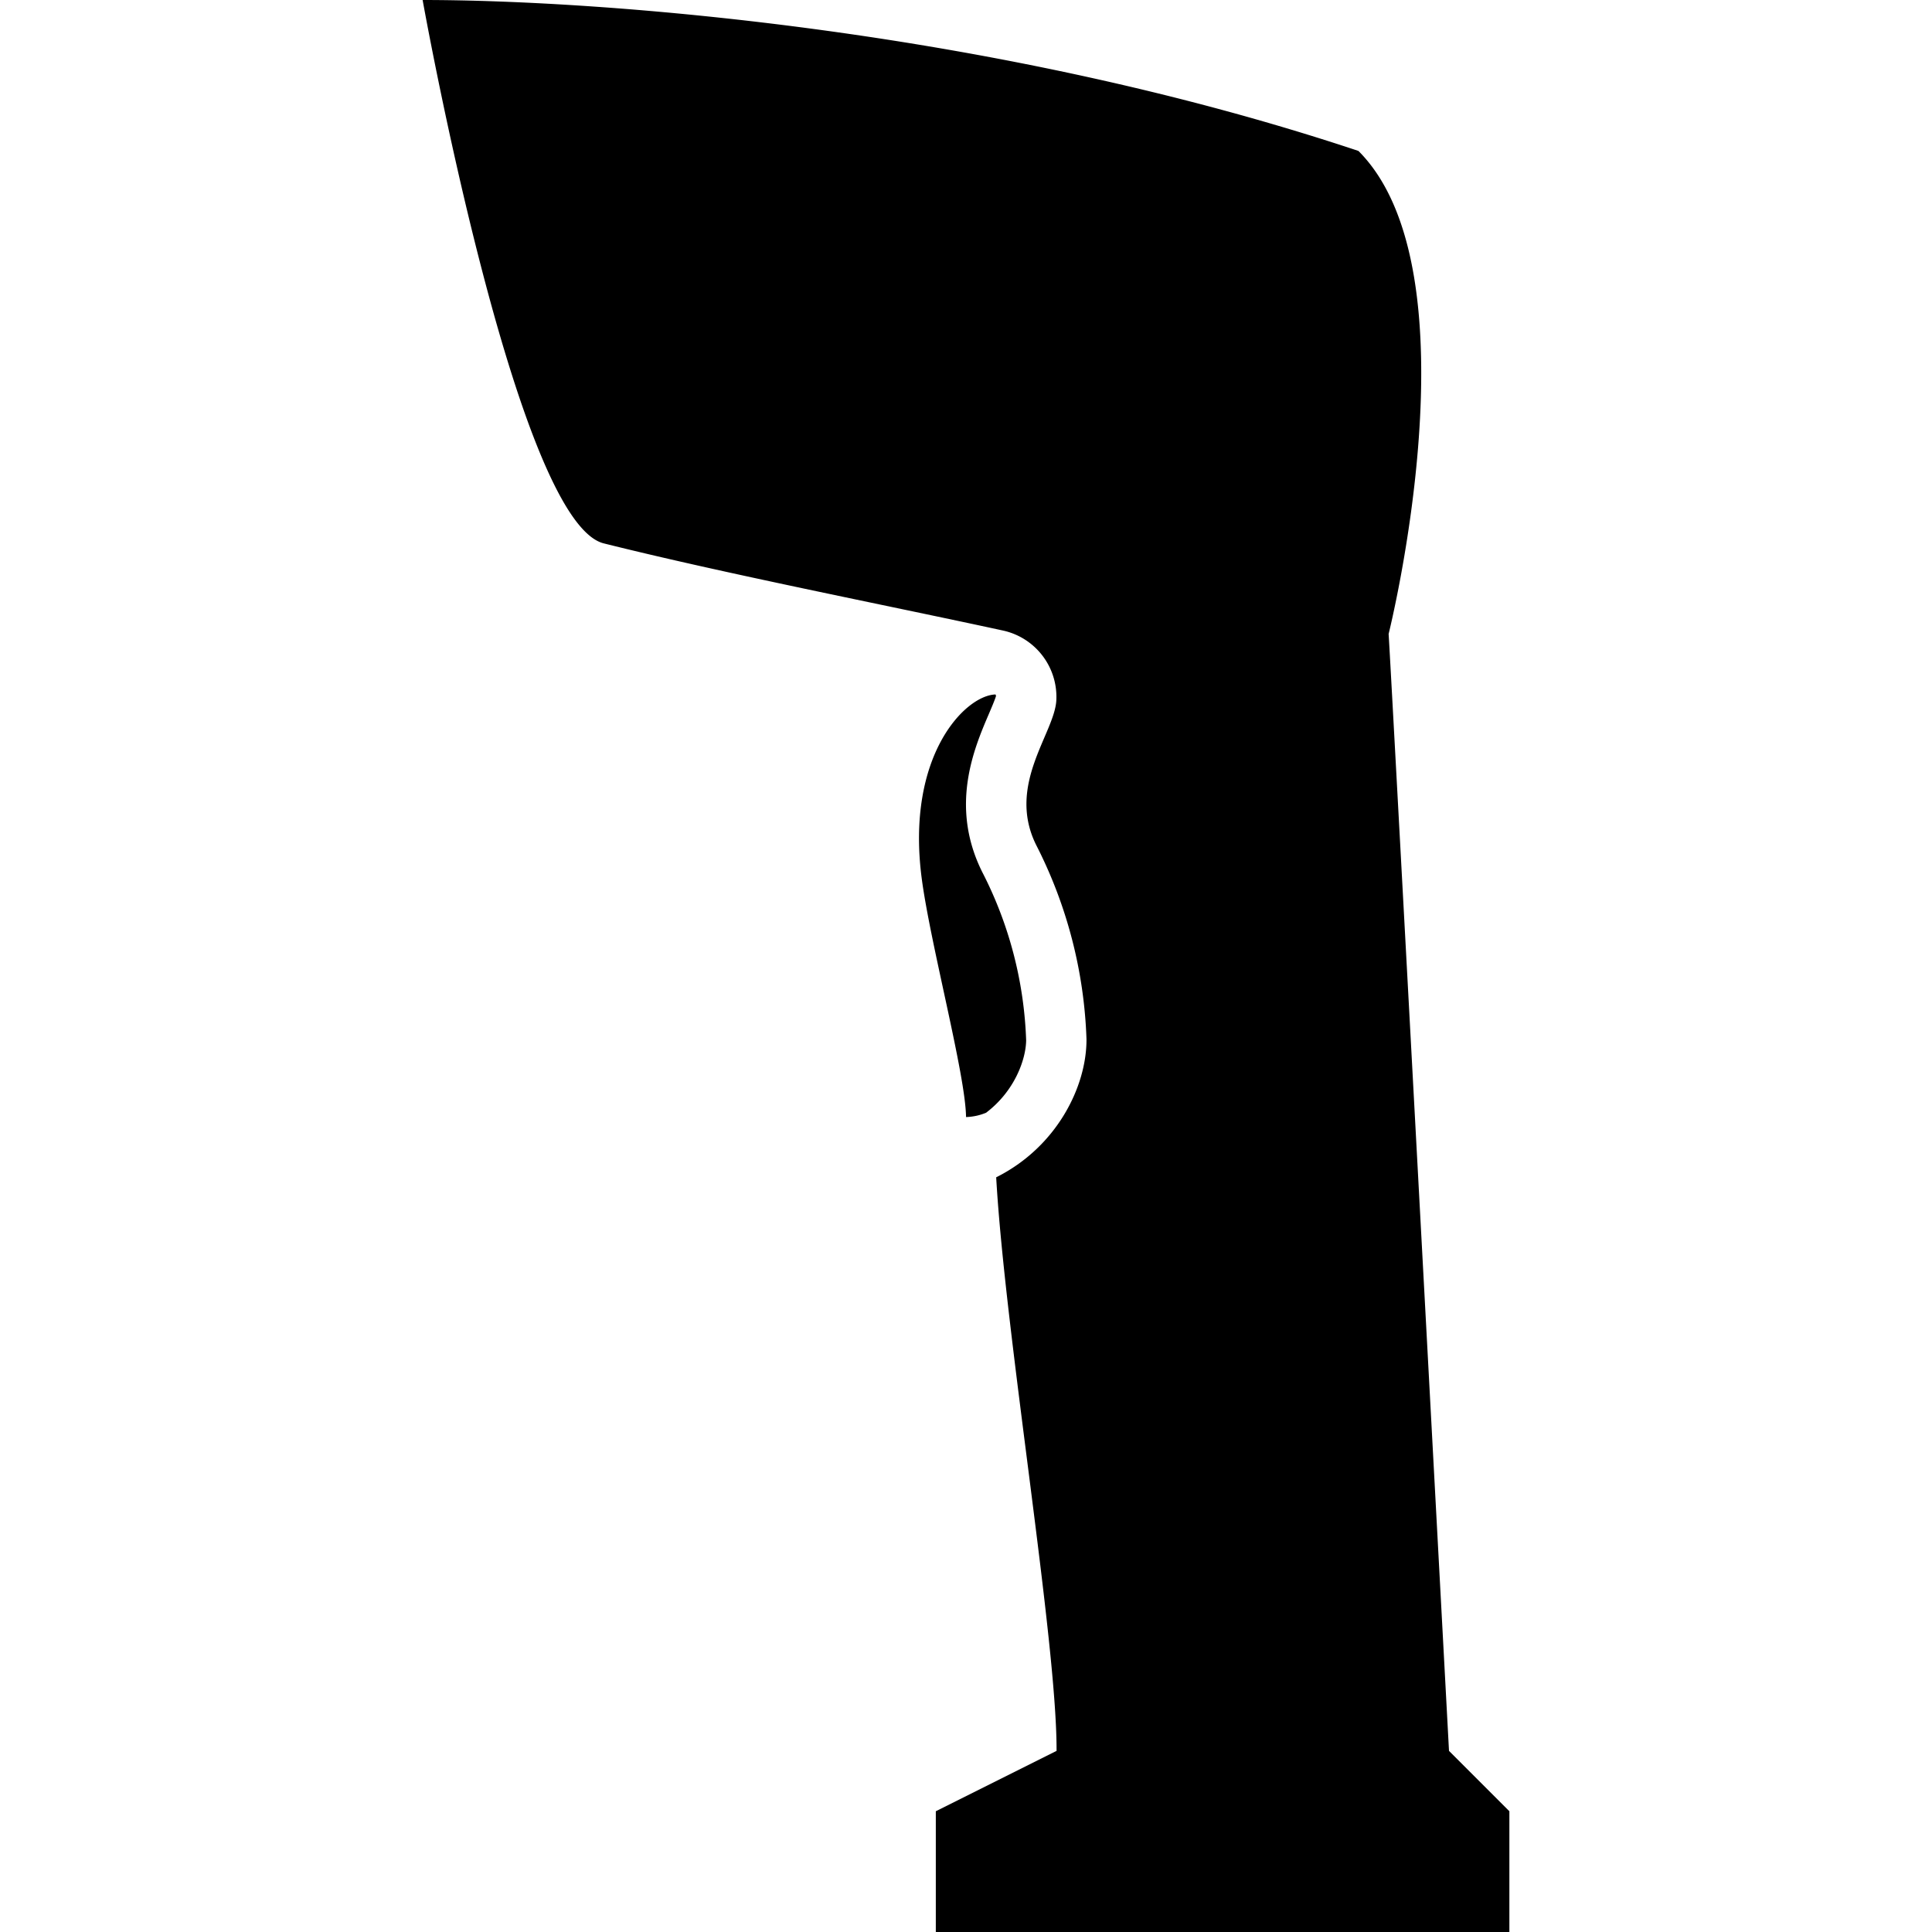<svg id="Devices_Accessories" data-name="Devices &amp; Accessories" xmlns="http://www.w3.org/2000/svg" viewBox="0 0 512 512"><title>Icon Library 30 copy</title><path d="M368,168s24-96-8-128C264,8,160,0,112,0c0,0,24.72,138.18,48,144,32,8,74.16,16.23,105.8,23.1a18,18,0,0,1,14.14,18.45c-0.43,8.77-13.31,22.45-5.31,38.45a122,122,0,0,1,13.3,51.38C288,288,280,304,264,312c2.34,41.46,16.12,123.06,16,152l-32,16v32H400V480l-16-16S368.86,181.56,368,168Z"/><path d="M261.32,294.89c7.61-5.77,10.55-14.14,10.62-19.19a105.25,105.25,0,0,0-11.61-44.55c-8.75-17.49-2.18-32.84,1.75-42,0.67-1.57,1.56-3.65,1.87-4.69v0a2,2,0,0,0-.12-0.42c-8.05.22-23.8,16.22-19.58,48.63,2.25,17.3,11.63,52.09,11.76,63.36A15,15,0,0,0,261.32,294.89Z"/></svg>